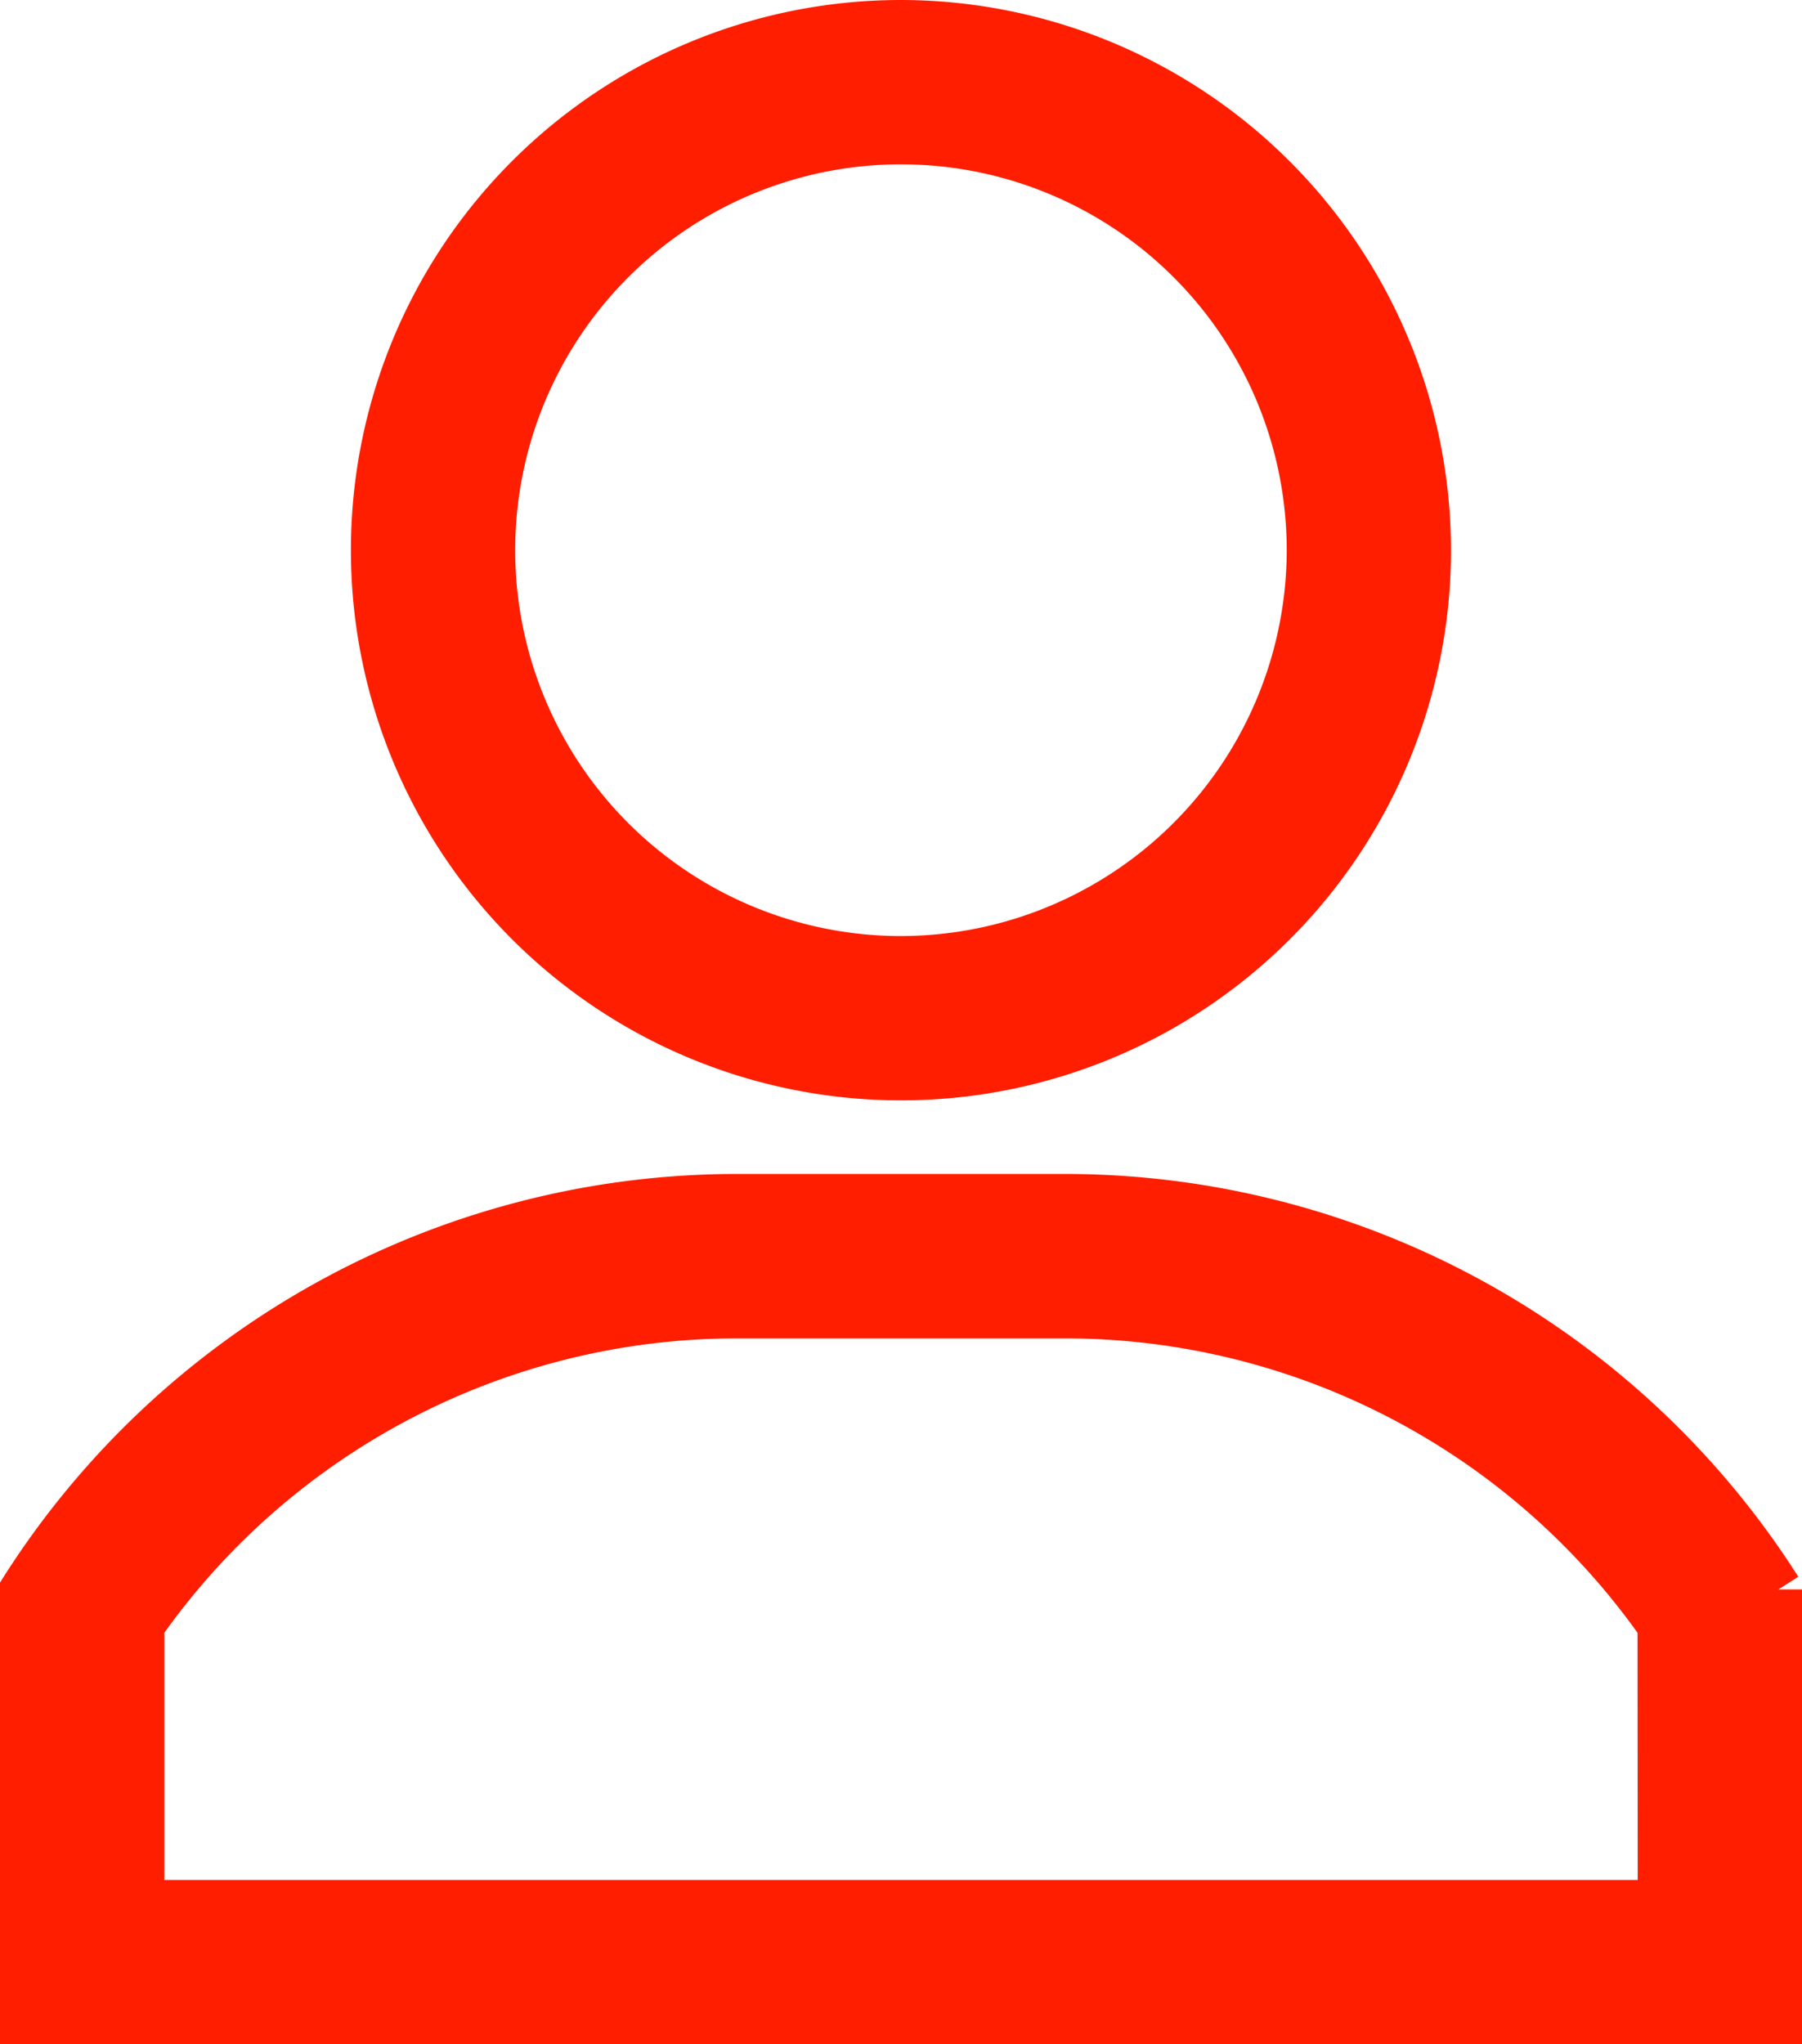 <svg xmlns="http://www.w3.org/2000/svg" width="19.031" height="21.584" viewBox="0 0 19.031 21.584">
  <g id="tab_user_active" transform="translate(-30.75 0.25)">
    <g id="Group_9" data-name="Group 9" transform="translate(34.706)">
      <g id="Group_8" data-name="Group 8" transform="translate(0)">
        <path id="Path_9" data-name="Path 9" d="M126.559,0a5.559,5.559,0,1,0,5.559,5.559A5.566,5.566,0,0,0,126.559,0Zm0,9.883a4.324,4.324,0,1,1,4.324-4.324A4.329,4.329,0,0,1,126.559,9.883Z" transform="translate(-121)" fill="#ff1e00" stroke="#ff1e00" stroke-width="0.5"/>
      </g>
    </g>
    <g id="Group_11" data-name="Group 11" transform="translate(31 12.395)">
      <g id="Group_10" data-name="Group 10" transform="translate(0)">
        <path id="Path_10" data-name="Path 10" d="M41.988,301H38.543A8.929,8.929,0,0,0,31,305.137v4.552H49.531v-4.552A8.931,8.931,0,0,0,41.988,301Zm6.308,7.454H32.235v-2.939a7.689,7.689,0,0,1,6.307-3.279h3.445a7.689,7.689,0,0,1,6.307,3.279Z" transform="translate(-31 -301)" fill="#ff1e00" stroke="#ff1e00" stroke-width="0.5"/>
      </g>
    </g>
  </g>
</svg>
